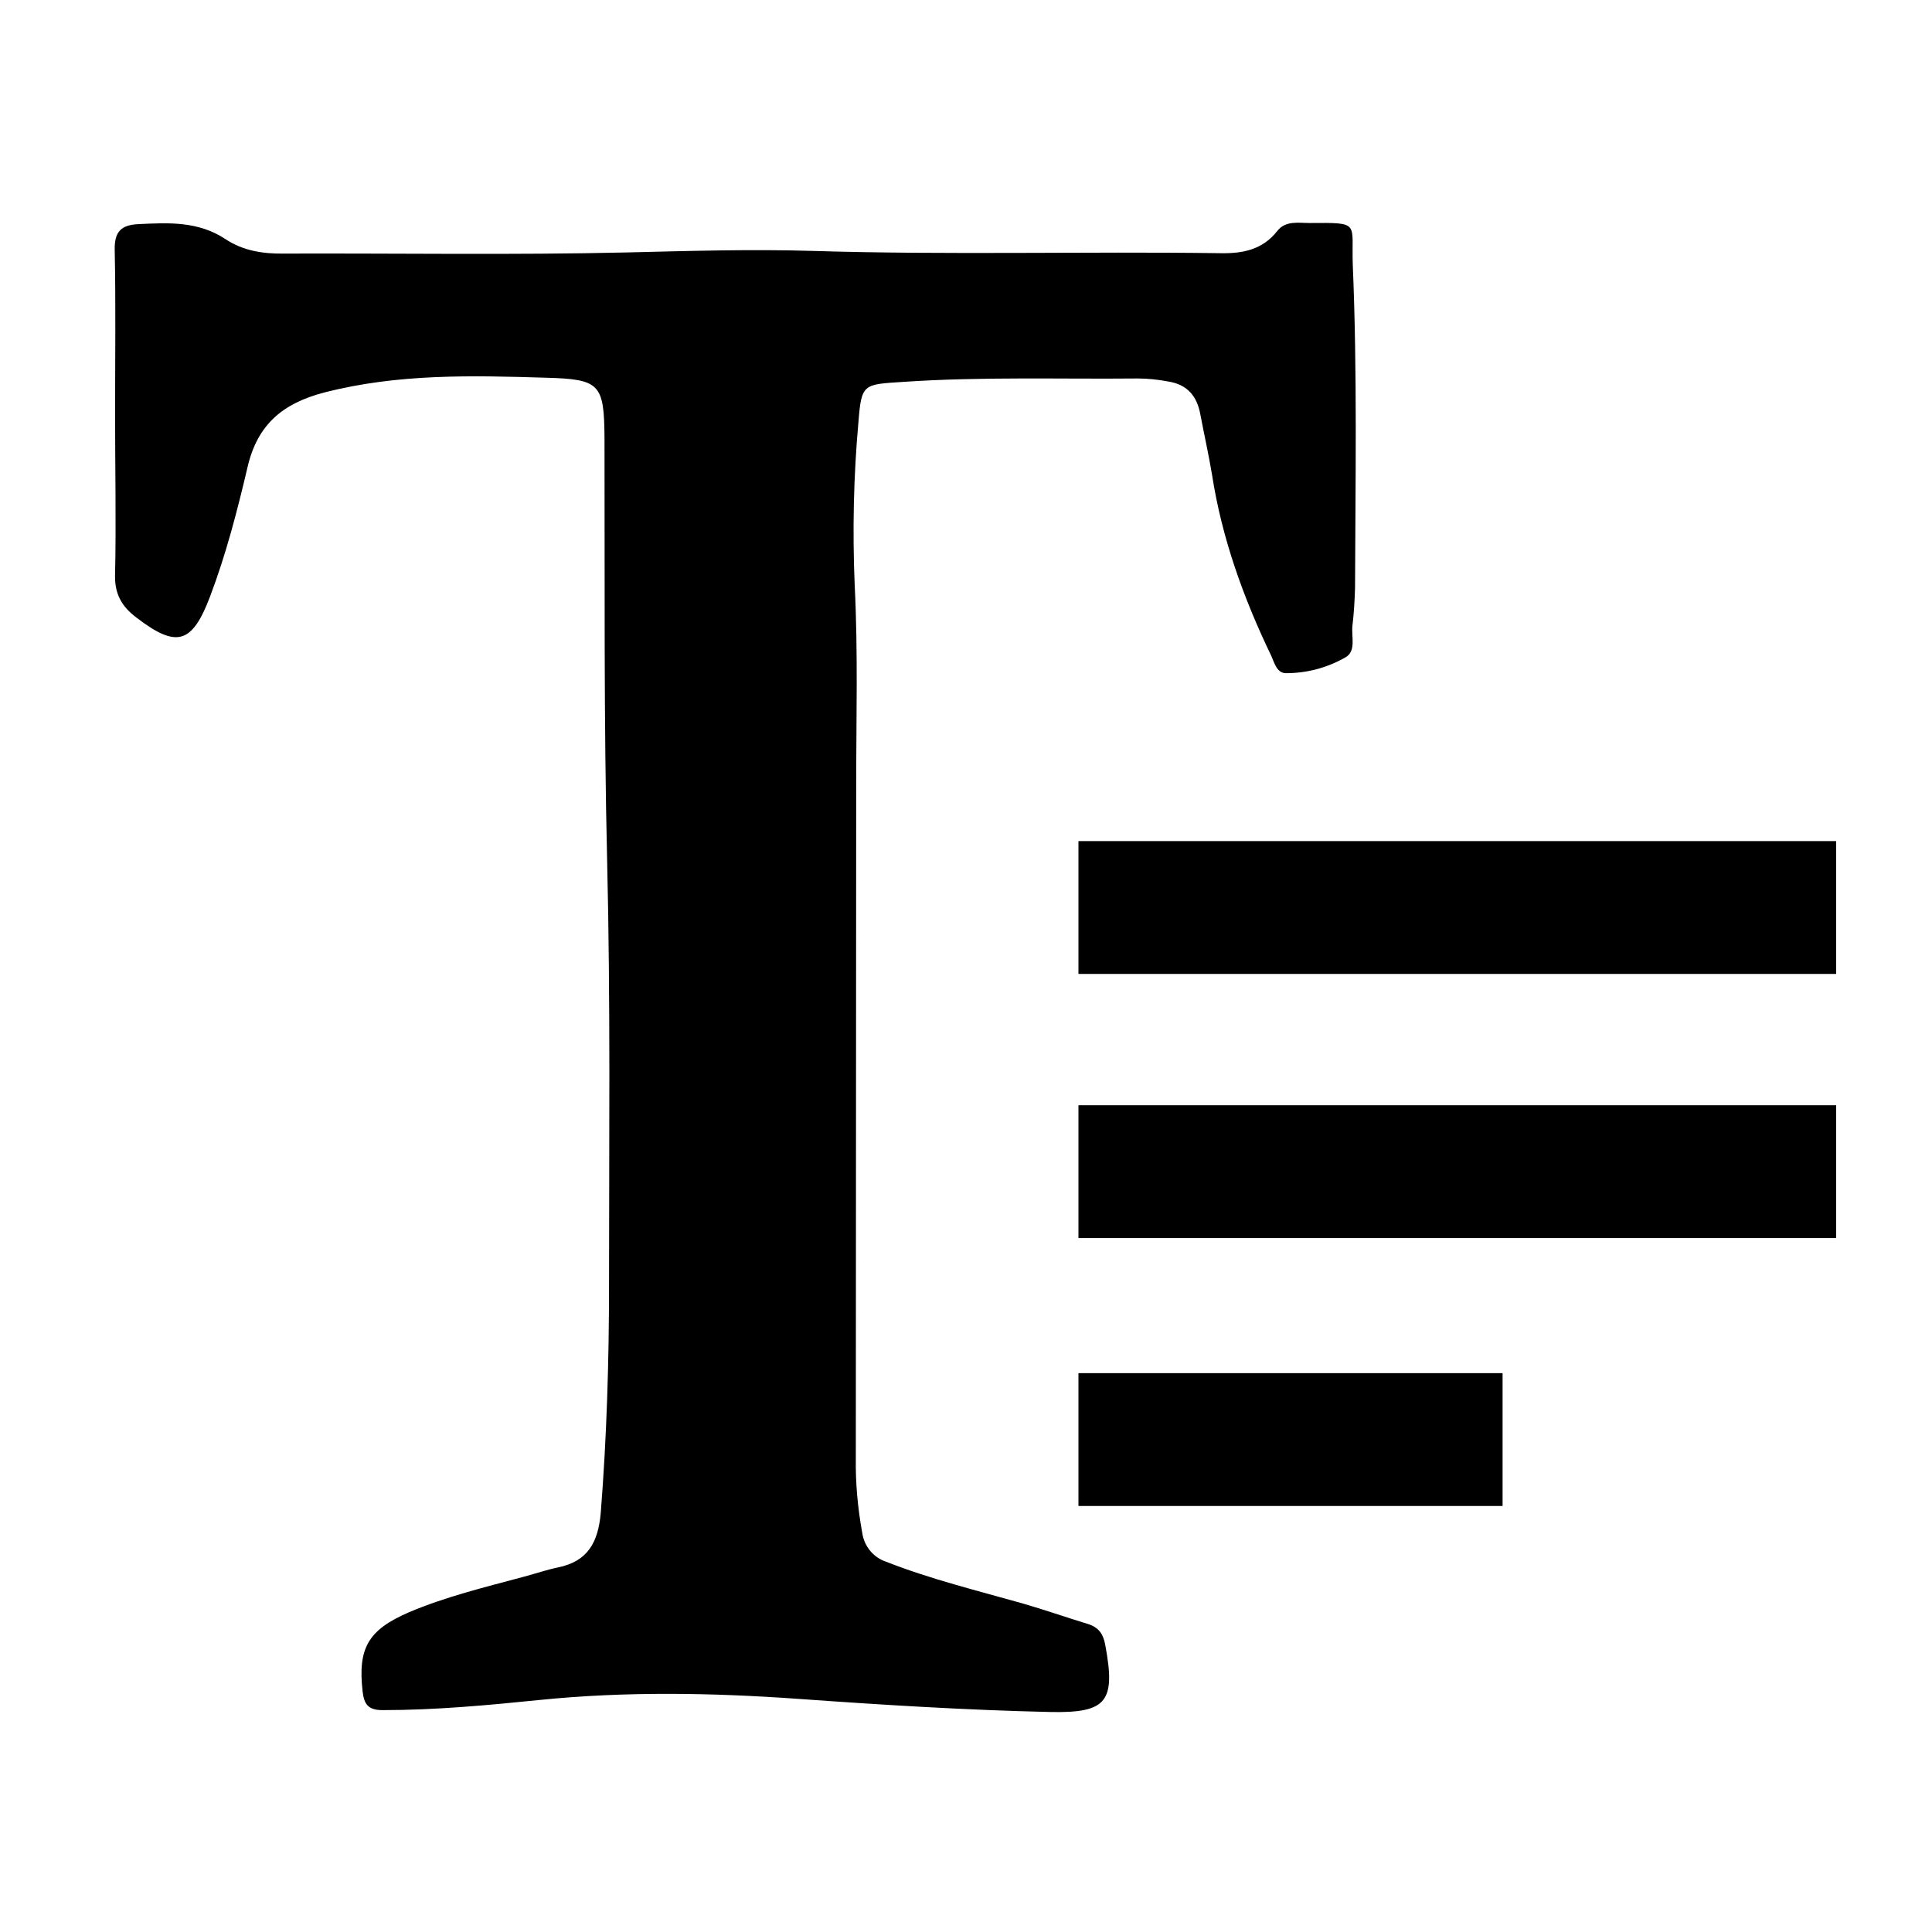 <?xml version="1.0" encoding="utf-8"?>
<!-- Generator: Adobe Illustrator 20.1.0, SVG Export Plug-In . SVG Version: 6.00 Build 0)  -->
<svg version="1.1" id="Layer_1" xmlns="http://www.w3.org/2000/svg" xmlns:xlink="http://www.w3.org/1999/xlink" x="0px" y="0px"
	 width="512px" height="512px" viewBox="0 0 512 512" style="enable-background:new 0 0 512 512;" xml:space="preserve">
<g>
	<path d="M30.5,110c0-14.6,0.2-29.2-0.1-43.8c-0.1-4.9,1.8-6.6,6.3-6.8c8-0.4,15.9-0.8,23.1,4c4.7,3.1,10,3.9,15.6,3.8
		c30.2-0.1,60.5,0.4,90.7-0.3c16.5-0.4,33-0.9,49.4-0.4c36,1.1,72,0.1,108,0.6c5.8,0.1,11.1-0.9,15-5.9c2.2-2.8,5.6-2.1,8.6-2.1
		c13.6-0.1,11-0.2,11.4,11.1c1.2,28.5,0.7,57.1,0.6,85.6c-0.1,3.4-0.3,6.8-0.7,10.1c-0.3,2.9,1.1,6.8-2,8.4
		c-4.8,2.7-10.1,4.1-15.6,4.1c-2.5,0-3.1-2.9-4-4.8c-7.3-15.2-13-31-15.6-47.8c-0.9-5.4-2.1-10.7-3.1-16c-0.9-4.9-3.5-7.9-8.5-8.7
		c-2.7-0.5-5.4-0.8-8.1-0.8c-20.7,0.2-41.4-0.5-62.1,0.9c-10.6,0.7-11.1,0.4-11.9,10.6c-1.3,14.4-1.6,28.8-1,43.2
		c0.9,17.8,0.4,35.7,0.4,53.5c0,59.3-0.1,118.6-0.1,177.9c-0.1,6.6,0.5,13.2,1.7,19.8c0.5,3.6,3,6.6,6.4,7.7c11.7,4.6,24,7.6,36,11
		c5.9,1.7,11.6,3.7,17.5,5.5c2.8,0.9,4,2.7,4.5,5.5c2.8,15,0.5,18.1-14.5,17.8c-22.4-0.5-44.8-1.9-67.1-3.5
		c-22.7-1.6-45.4-2-68.2,0.3c-13.8,1.4-27.7,2.7-41.7,2.7c-3.9,0-4.9-1.6-5.3-4.9c-1.3-11.5,1.4-16.3,12.2-21
		c9.9-4.2,20.3-6.7,30.7-9.5c3-0.8,5.9-1.8,8.8-2.4c8-1.6,10.7-6.7,11.4-14.4c1.6-20.2,2.2-40.4,2.2-60.6c0-37.4,0.4-74.8-0.5-112.2
		s-0.6-74.8-0.7-112.1c-0.1-14.4-1.2-15.6-15.5-16c-19.7-0.6-39.2-1.1-58.7,3.9c-11.2,2.9-17.8,8.6-20.4,19.8
		c-2.7,11.5-5.7,23.1-9.9,34.2c-4.8,12.7-8.9,13.8-19.5,5.7c-4-3-5.9-6.4-5.7-11.6C30.8,138.2,30.5,124.1,30.5,110z"/>
	<rect x="285.8" y="222.9" width="200.8" height="35.2"/>
	<rect x="285.8" y="292.9" width="200.8" height="35.2"/>
	<rect x="285.8" y="363.9" width="112.4" height="35.2"/>
</g>
</svg>
